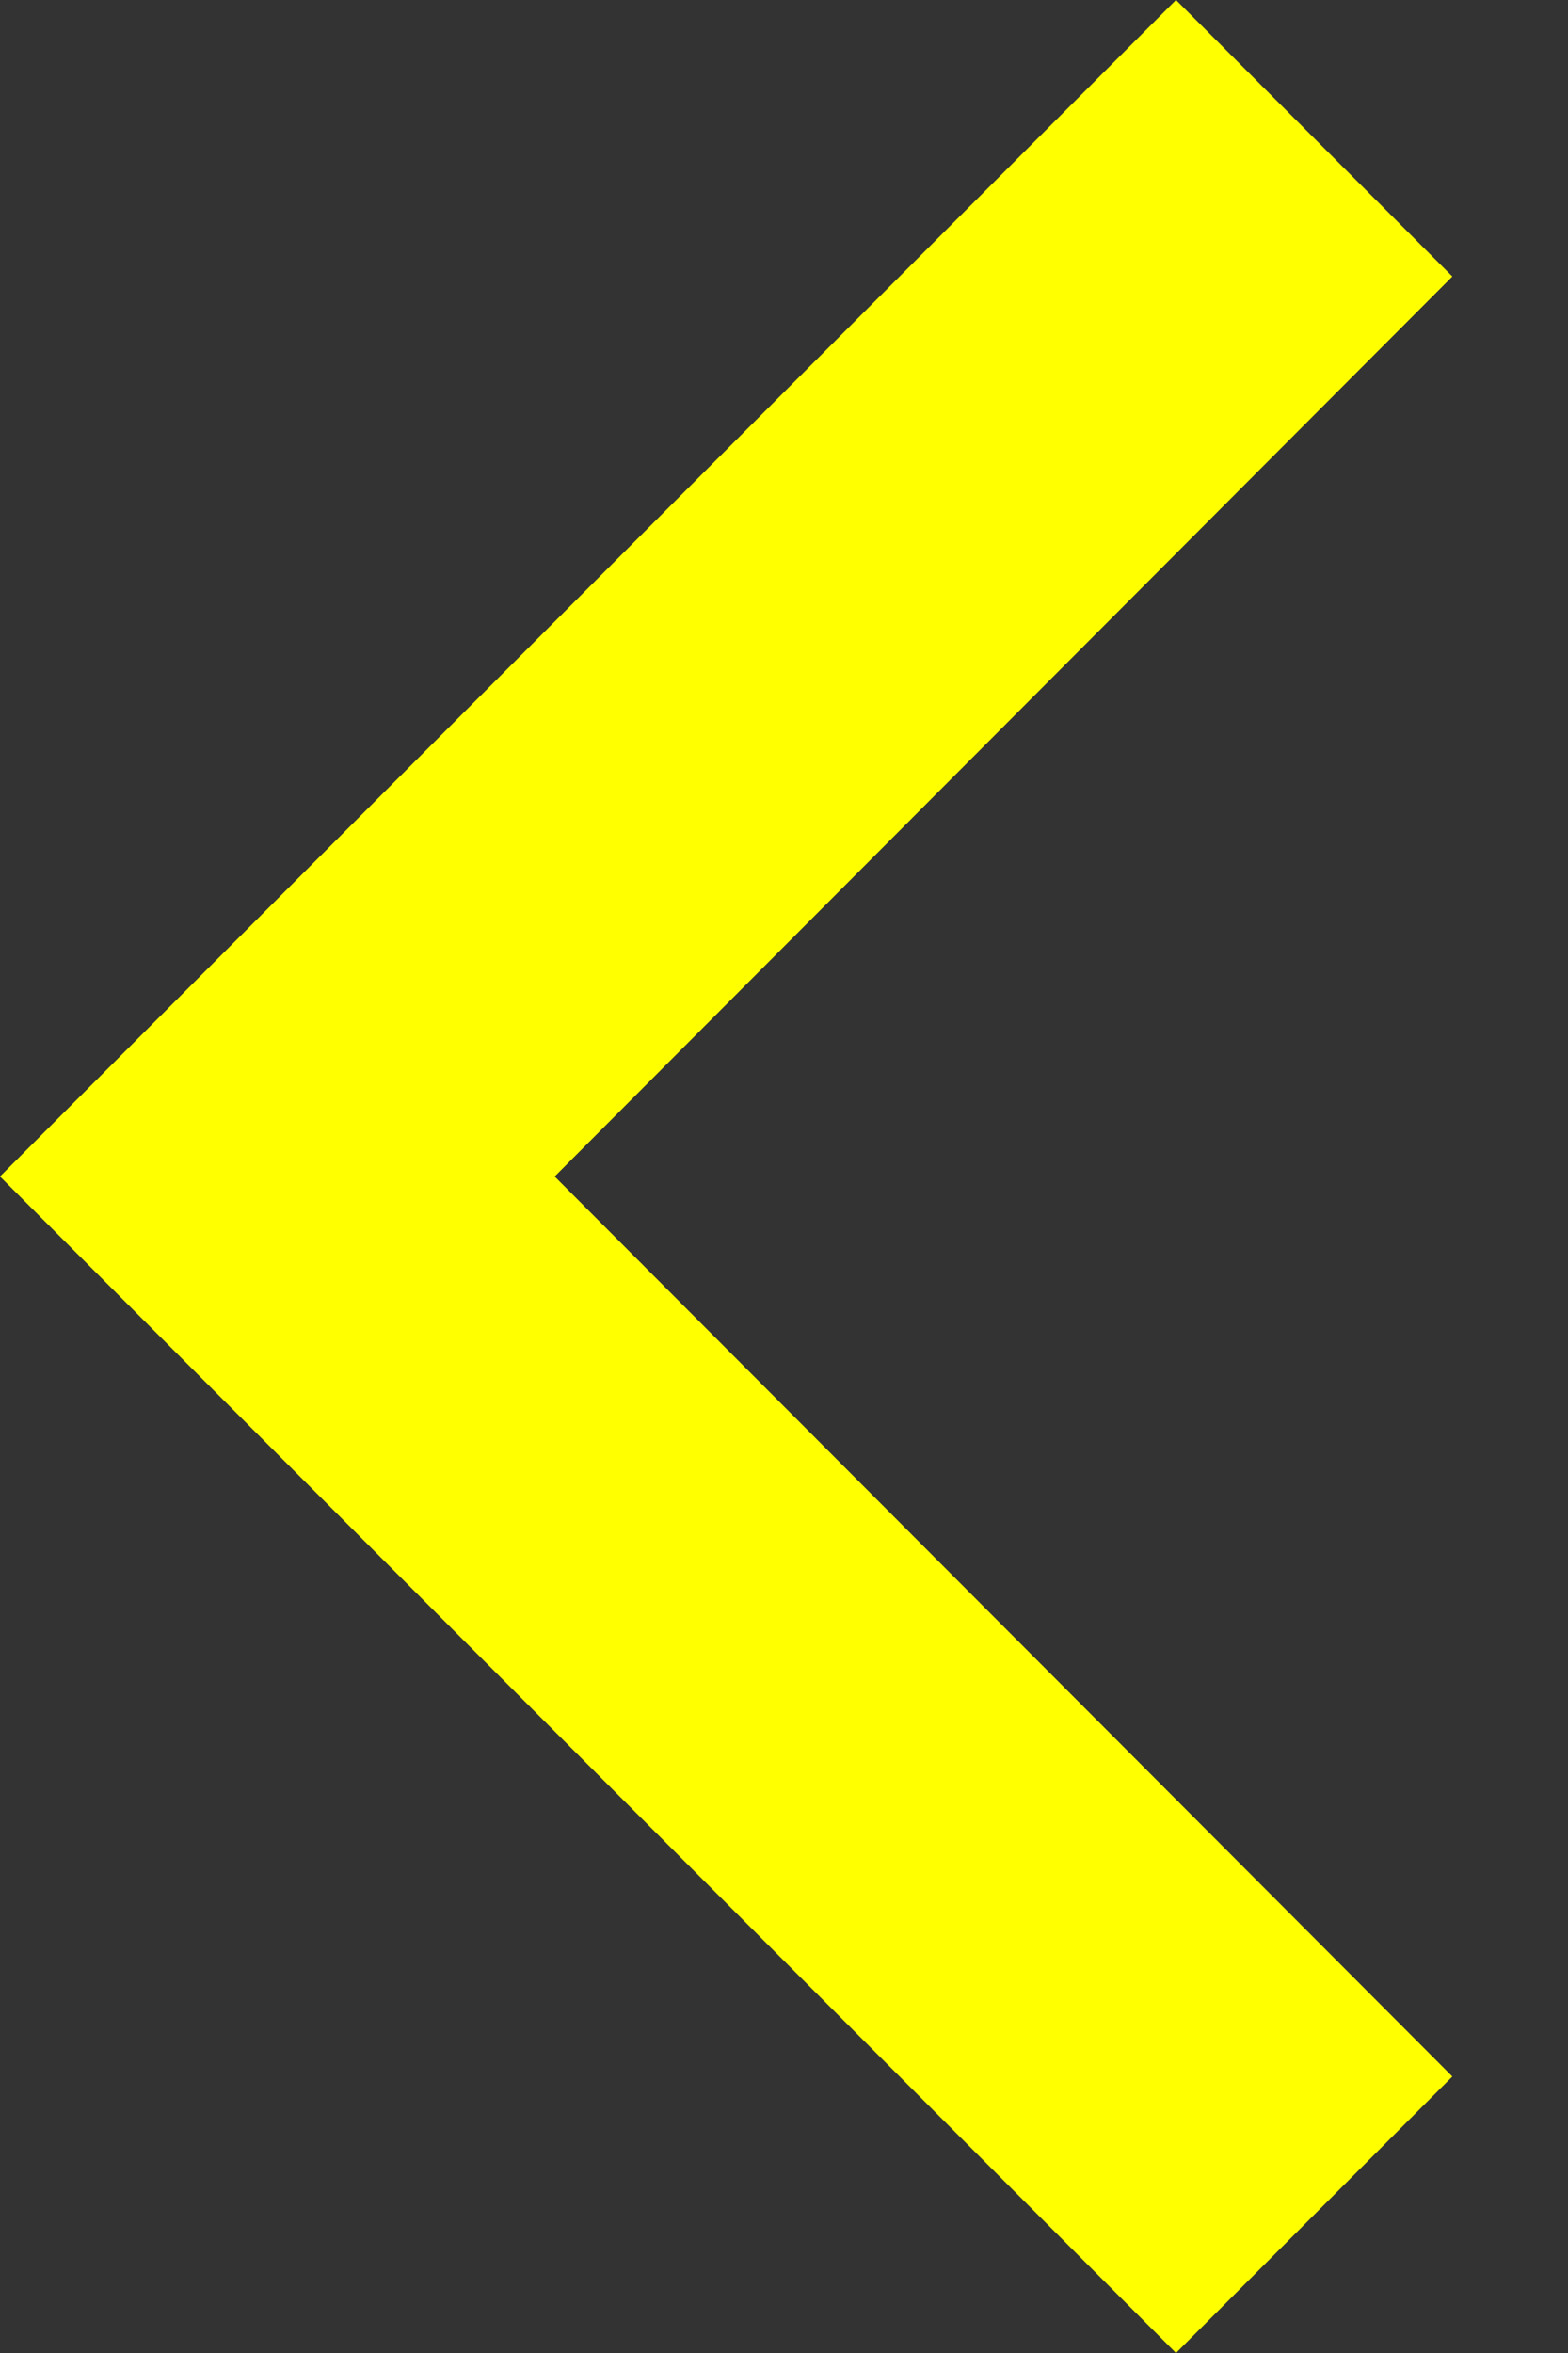 <svg width="8" height="12" viewBox="0 0 8 12" fill="none" xmlns="http://www.w3.org/2000/svg">
<rect x="0" y="0" width="8" height="12" fill="#333333" stroke="none"/>
<path fill-rule="evenodd" clip-rule="evenodd" d="M7.41 10.59L2.83 6L7.41 1.41L6 0L0 6L6 12L7.41 10.59Z" fill="#ff0"/>
</svg>
